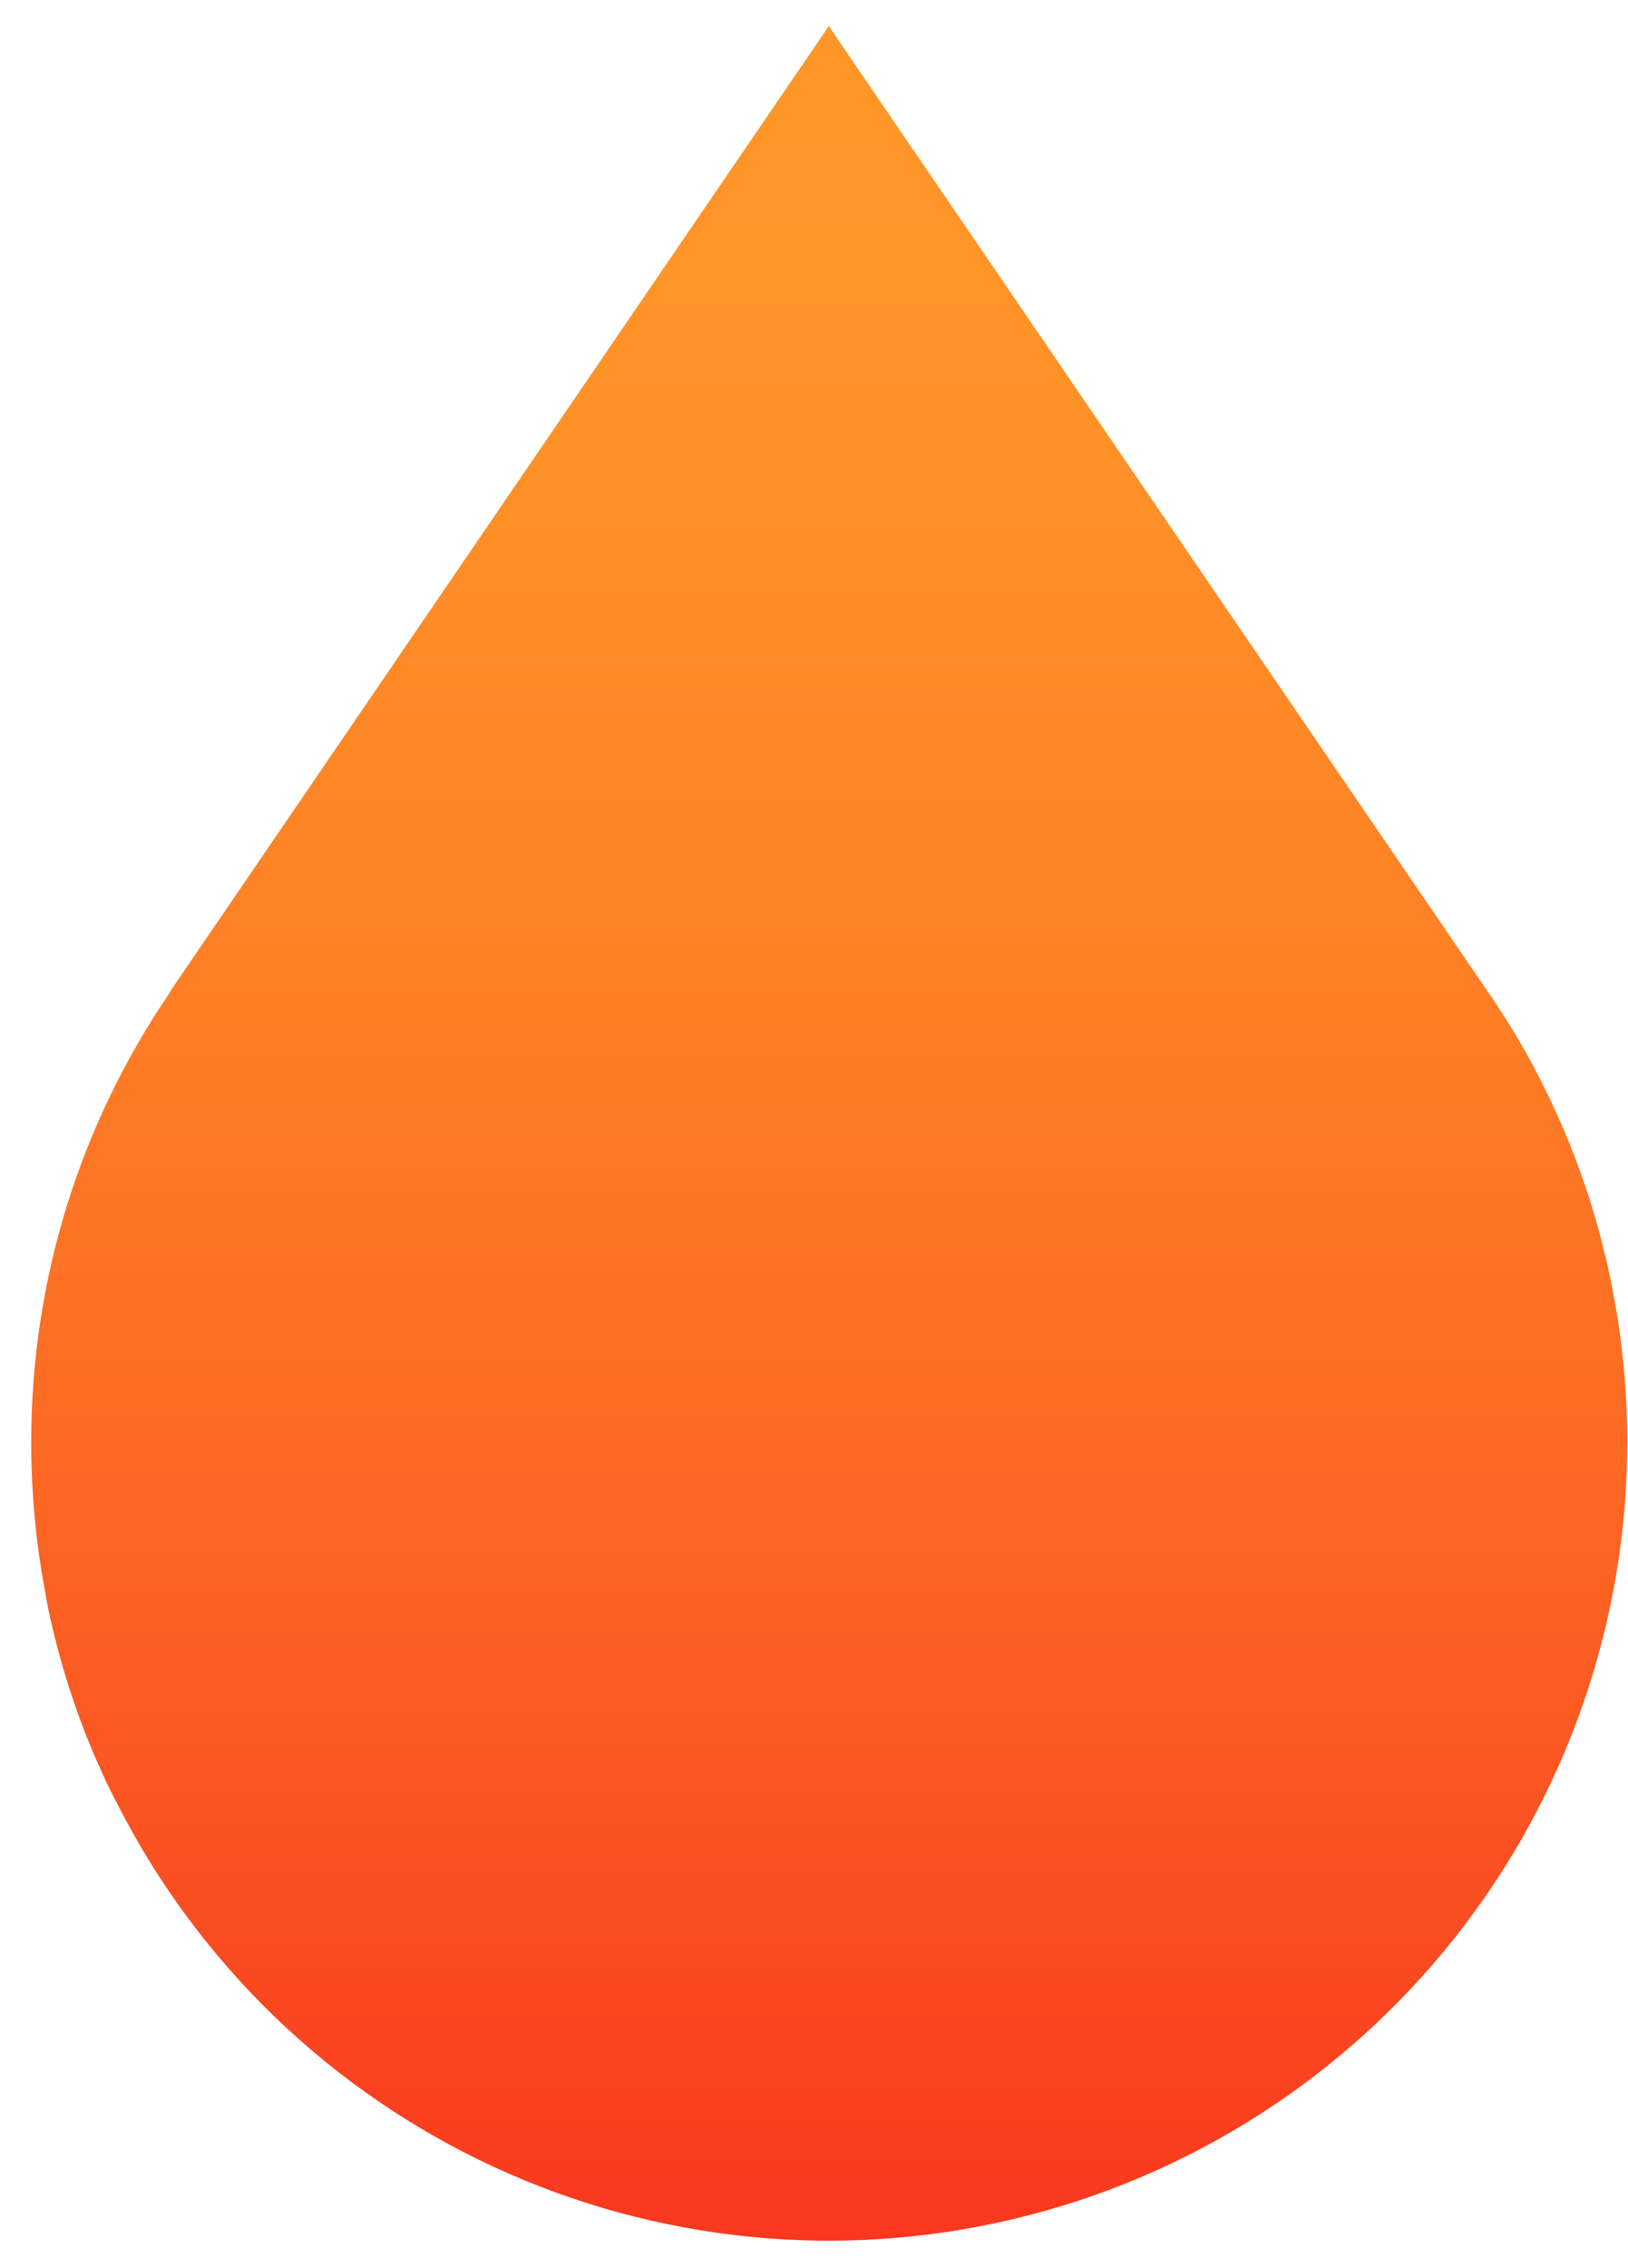 <svg width="51" height="71" viewBox="0 0 51 71" fill="none" xmlns="http://www.w3.org/2000/svg">
<path d="M50.978 45.138C50.976 50.758 49.08 56.213 45.598 60.624C42.115 65.035 37.249 68.145 31.783 69.451C26.317 70.758 20.571 70.186 15.47 67.827C10.369 65.468 6.211 61.46 3.667 56.449L3.452 56.031C3.249 55.613 3.058 55.19 2.879 54.76L2.702 54.33C2.452 53.696 2.226 53.05 2.032 52.391C1.987 52.255 1.948 52.12 1.912 51.984C1.858 51.792 1.804 51.6 1.757 51.409C1.718 51.254 1.679 51.099 1.642 50.944C1.558 50.597 1.483 50.246 1.427 49.892C1.128 48.33 0.978 46.744 0.979 45.153C0.97 40.114 2.492 35.191 5.343 31.036H5.33L5.474 30.821L25.963 0.817L46.254 30.523L46.367 30.685L46.425 30.767L46.621 31.058L46.815 31.342C47.245 31.988 47.642 32.647 48.01 33.326C48.193 33.666 48.367 34.013 48.536 34.362C48.617 34.536 48.699 34.713 48.779 34.892C48.859 35.07 48.941 35.247 49.014 35.426C49.49 36.549 49.881 37.706 50.183 38.887C50.222 39.042 50.261 39.198 50.298 39.353C50.354 39.568 50.401 39.796 50.448 40.023C50.474 40.15 50.5 40.279 50.524 40.404C50.824 41.964 50.976 43.549 50.978 45.138Z" fill="url(#paint0_linear_0_1332)"/>
<defs>
<linearGradient id="paint0_linear_0_1332" x1="25.979" y1="70.14" x2="25.979" y2="0.817" gradientUnits="userSpaceOnUse">
<stop stop-color="#F9371E"/>
<stop offset="0.09" stop-color="#FA4520"/>
<stop offset="0.35" stop-color="#FC6923"/>
<stop offset="0.6" stop-color="#FE8226"/>
<stop offset="0.82" stop-color="#FF9227"/>
<stop offset="1" stop-color="#FF9728"/>
</linearGradient>
</defs>
</svg>
